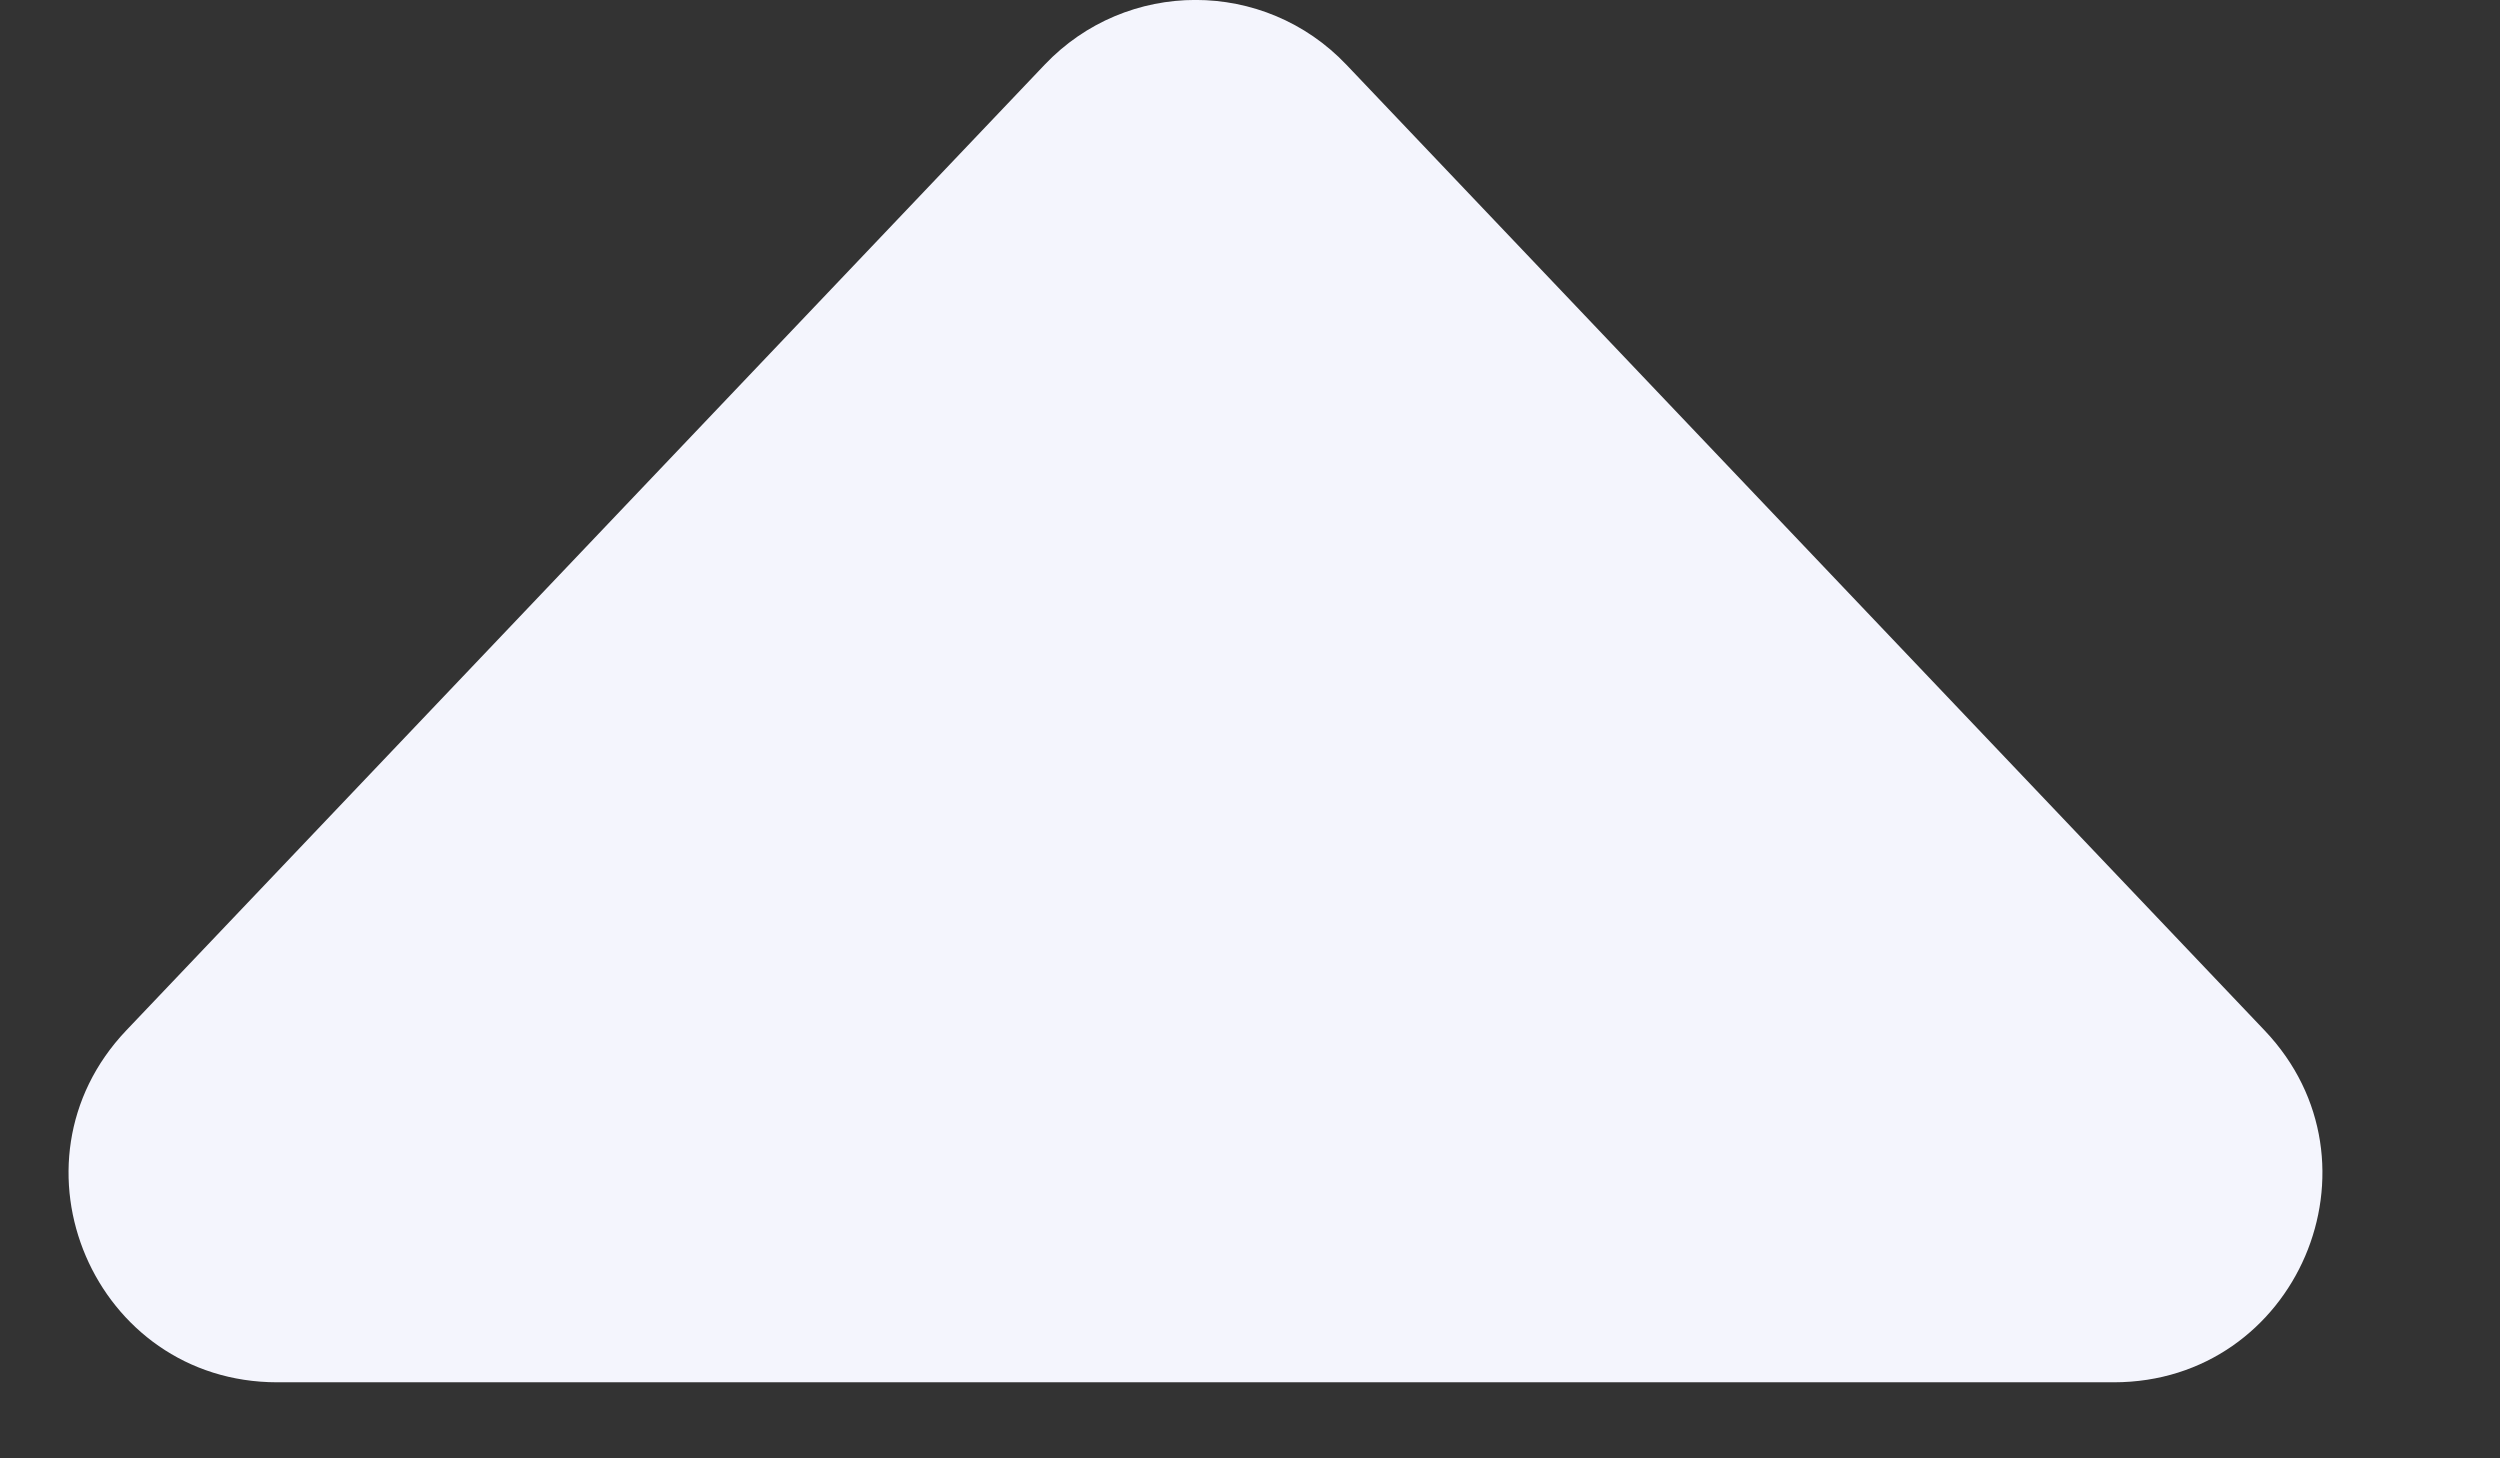 <svg width="12" height="7" viewBox="0 0 12 7" fill="none" xmlns="http://www.w3.org/2000/svg">
<rect x="0" y="0" width="12" height="7" fill="#333333" stroke="none"/>
<path d="M5.014 0.311C5.408 -0.104 6.069 -0.104 6.463 0.311L10.87 4.946C11.476 5.583 11.025 6.635 10.146 6.635L1.331 6.635C0.452 6.635 0.001 5.583 0.606 4.946L5.014 0.311Z" fill="#F4F5FD"/>
</svg>
